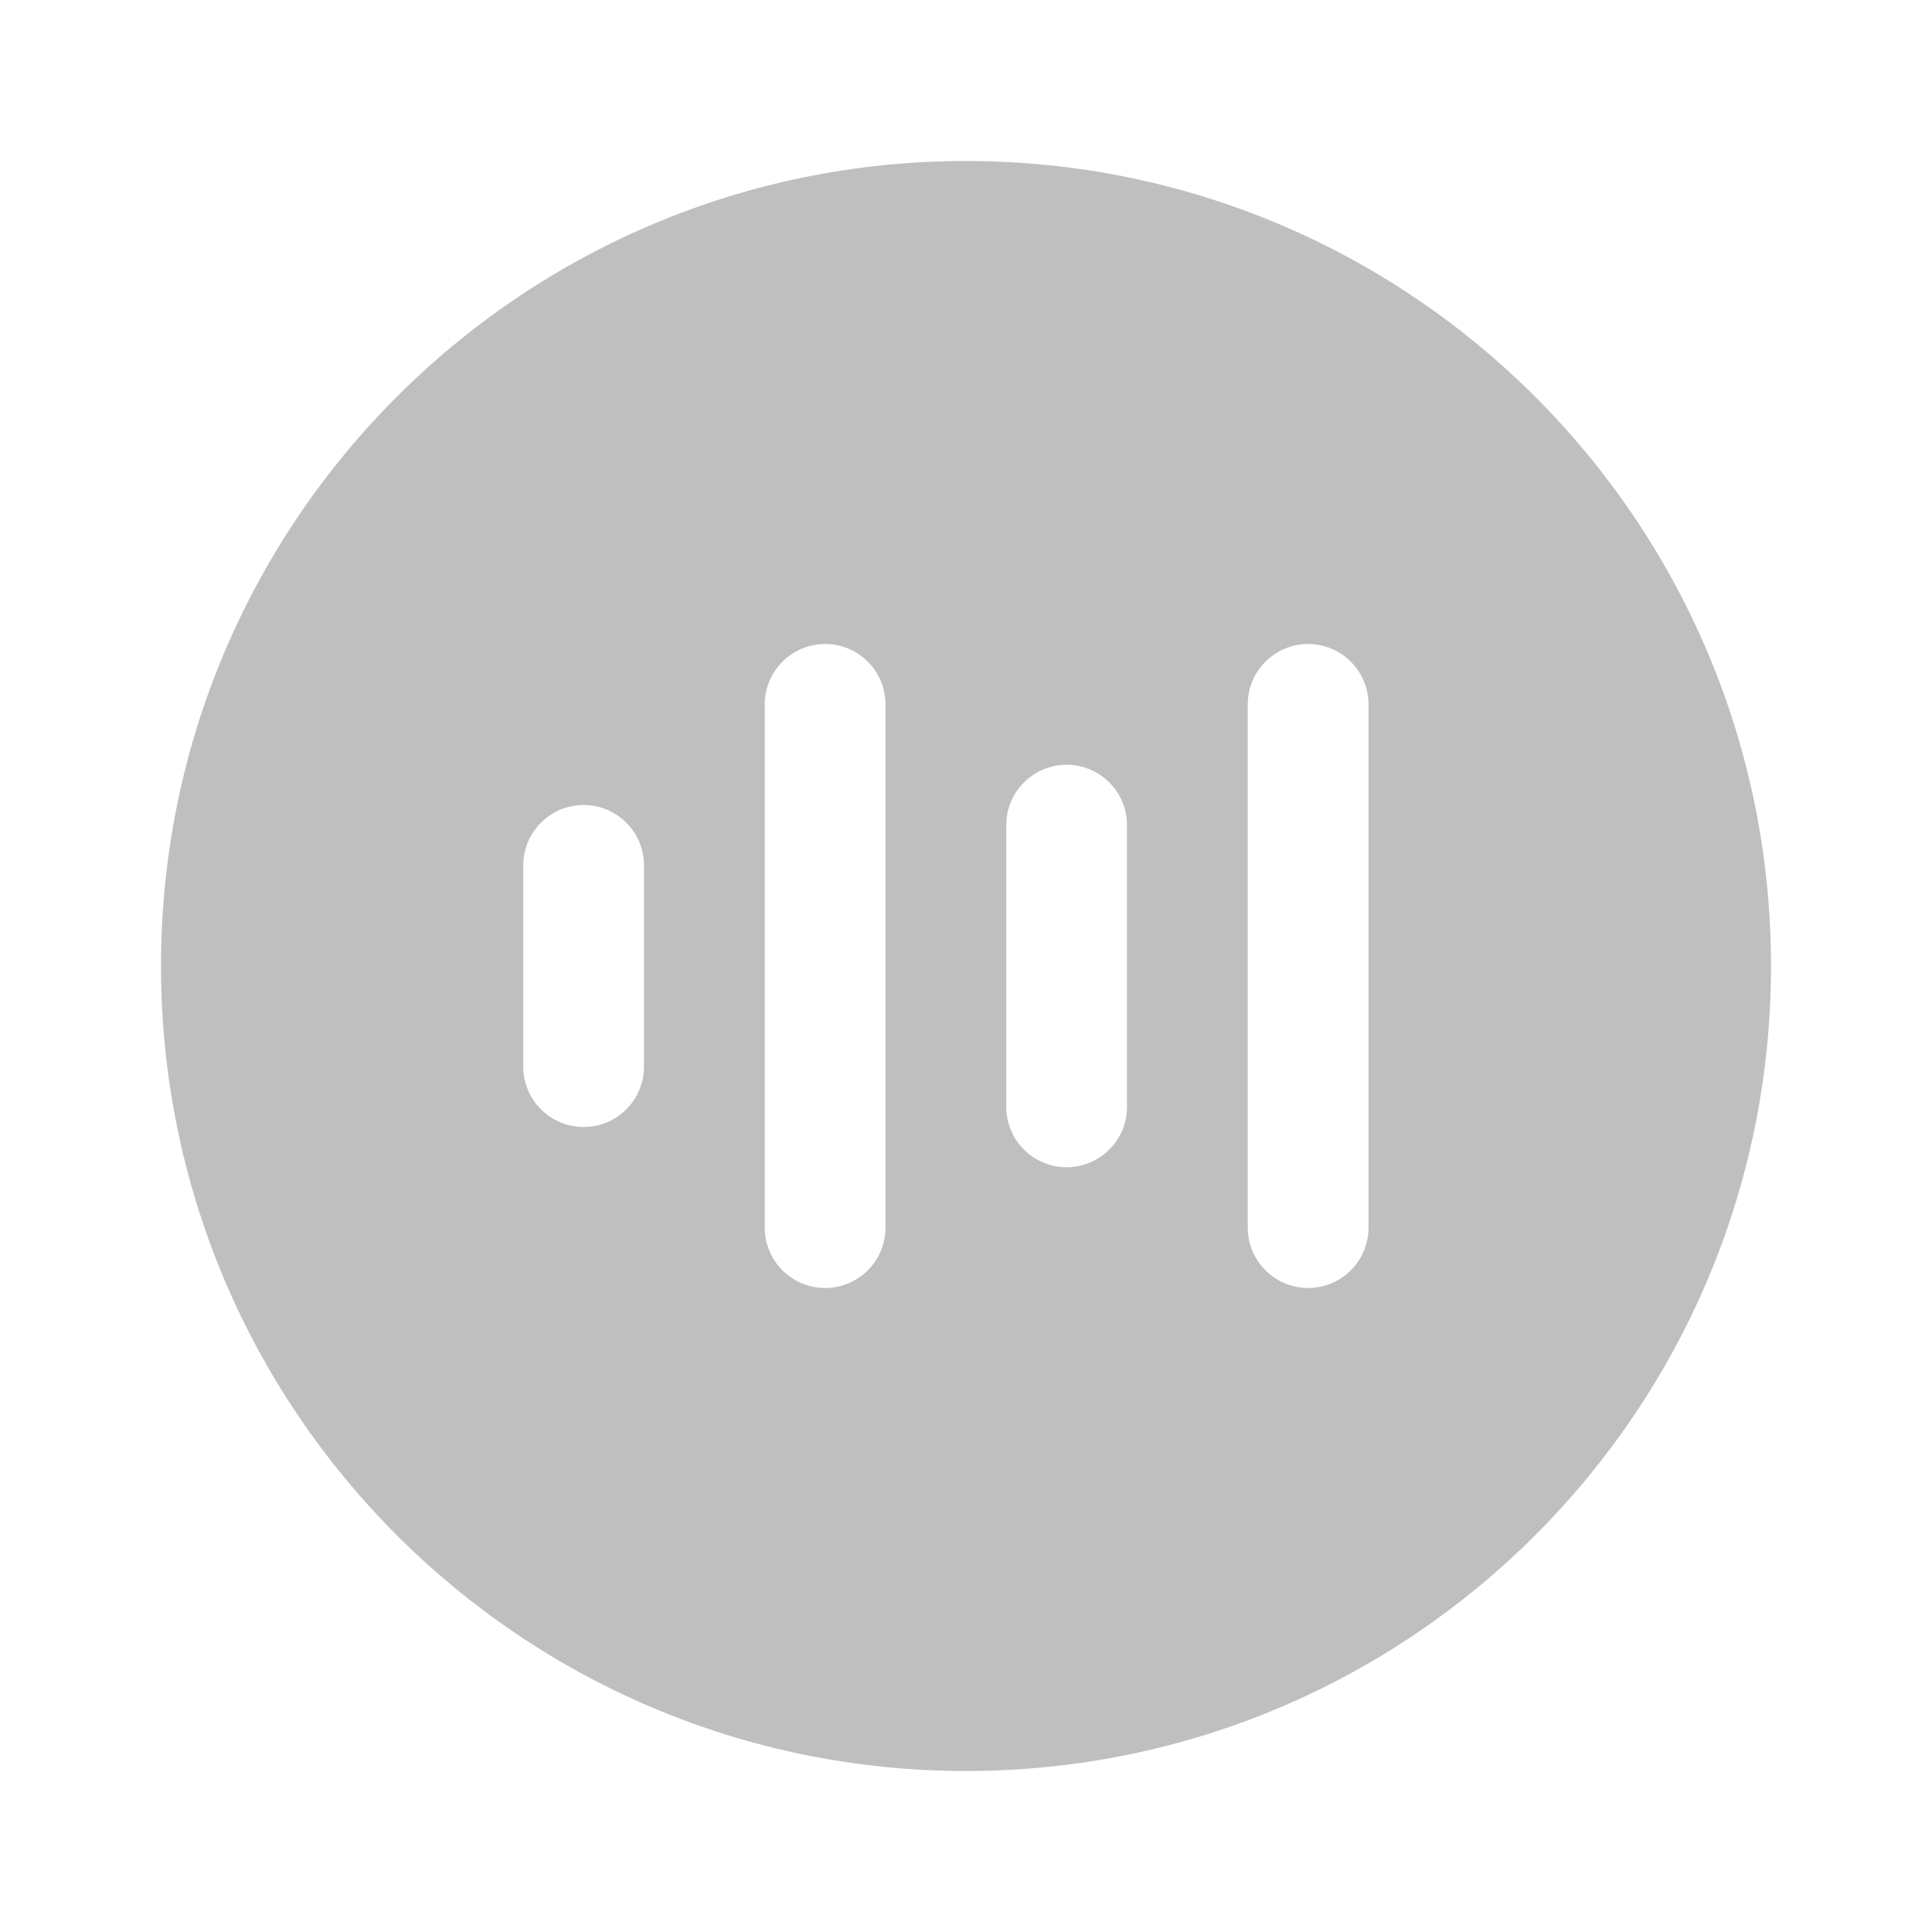<svg width="512" height="512" viewBox="0 0 24 24" fill="none" xmlns="http://www.w3.org/2000/svg"><path d="M12 2C6.477 2 2 6.477 2 12C2 17.523 6.477 22 12 22C17.523 22 22 17.523 22 12C22 6.477 17.523 2 12 2ZM11 8.75V15.25C11 15.664 10.664 16 10.25 16C9.836 16 9.5 15.664 9.5 15.25V8.75C9.5 8.336 9.836 8 10.25 8C10.664 8 11 8.336 11 8.75ZM17 8.75V15.25C17 15.664 16.664 16 16.25 16C15.836 16 15.5 15.664 15.5 15.25V8.75C15.5 8.336 15.836 8 16.25 8C16.664 8 17 8.336 17 8.75ZM14 10.25V13.75C14 14.164 13.664 14.5 13.25 14.5C12.836 14.5 12.5 14.164 12.5 13.75V10.25C12.5 9.836 12.836 9.5 13.25 9.5C13.664 9.5 14 9.836 14 10.25ZM8 10.75V13.25C8 13.664 7.664 14 7.25 14C6.836 14 6.5 13.664 6.5 13.25V10.75C6.5 10.336 6.836 10 7.25 10C7.664 10 8 10.336 8 10.75Z" fill="#bfbfbf"/></svg>